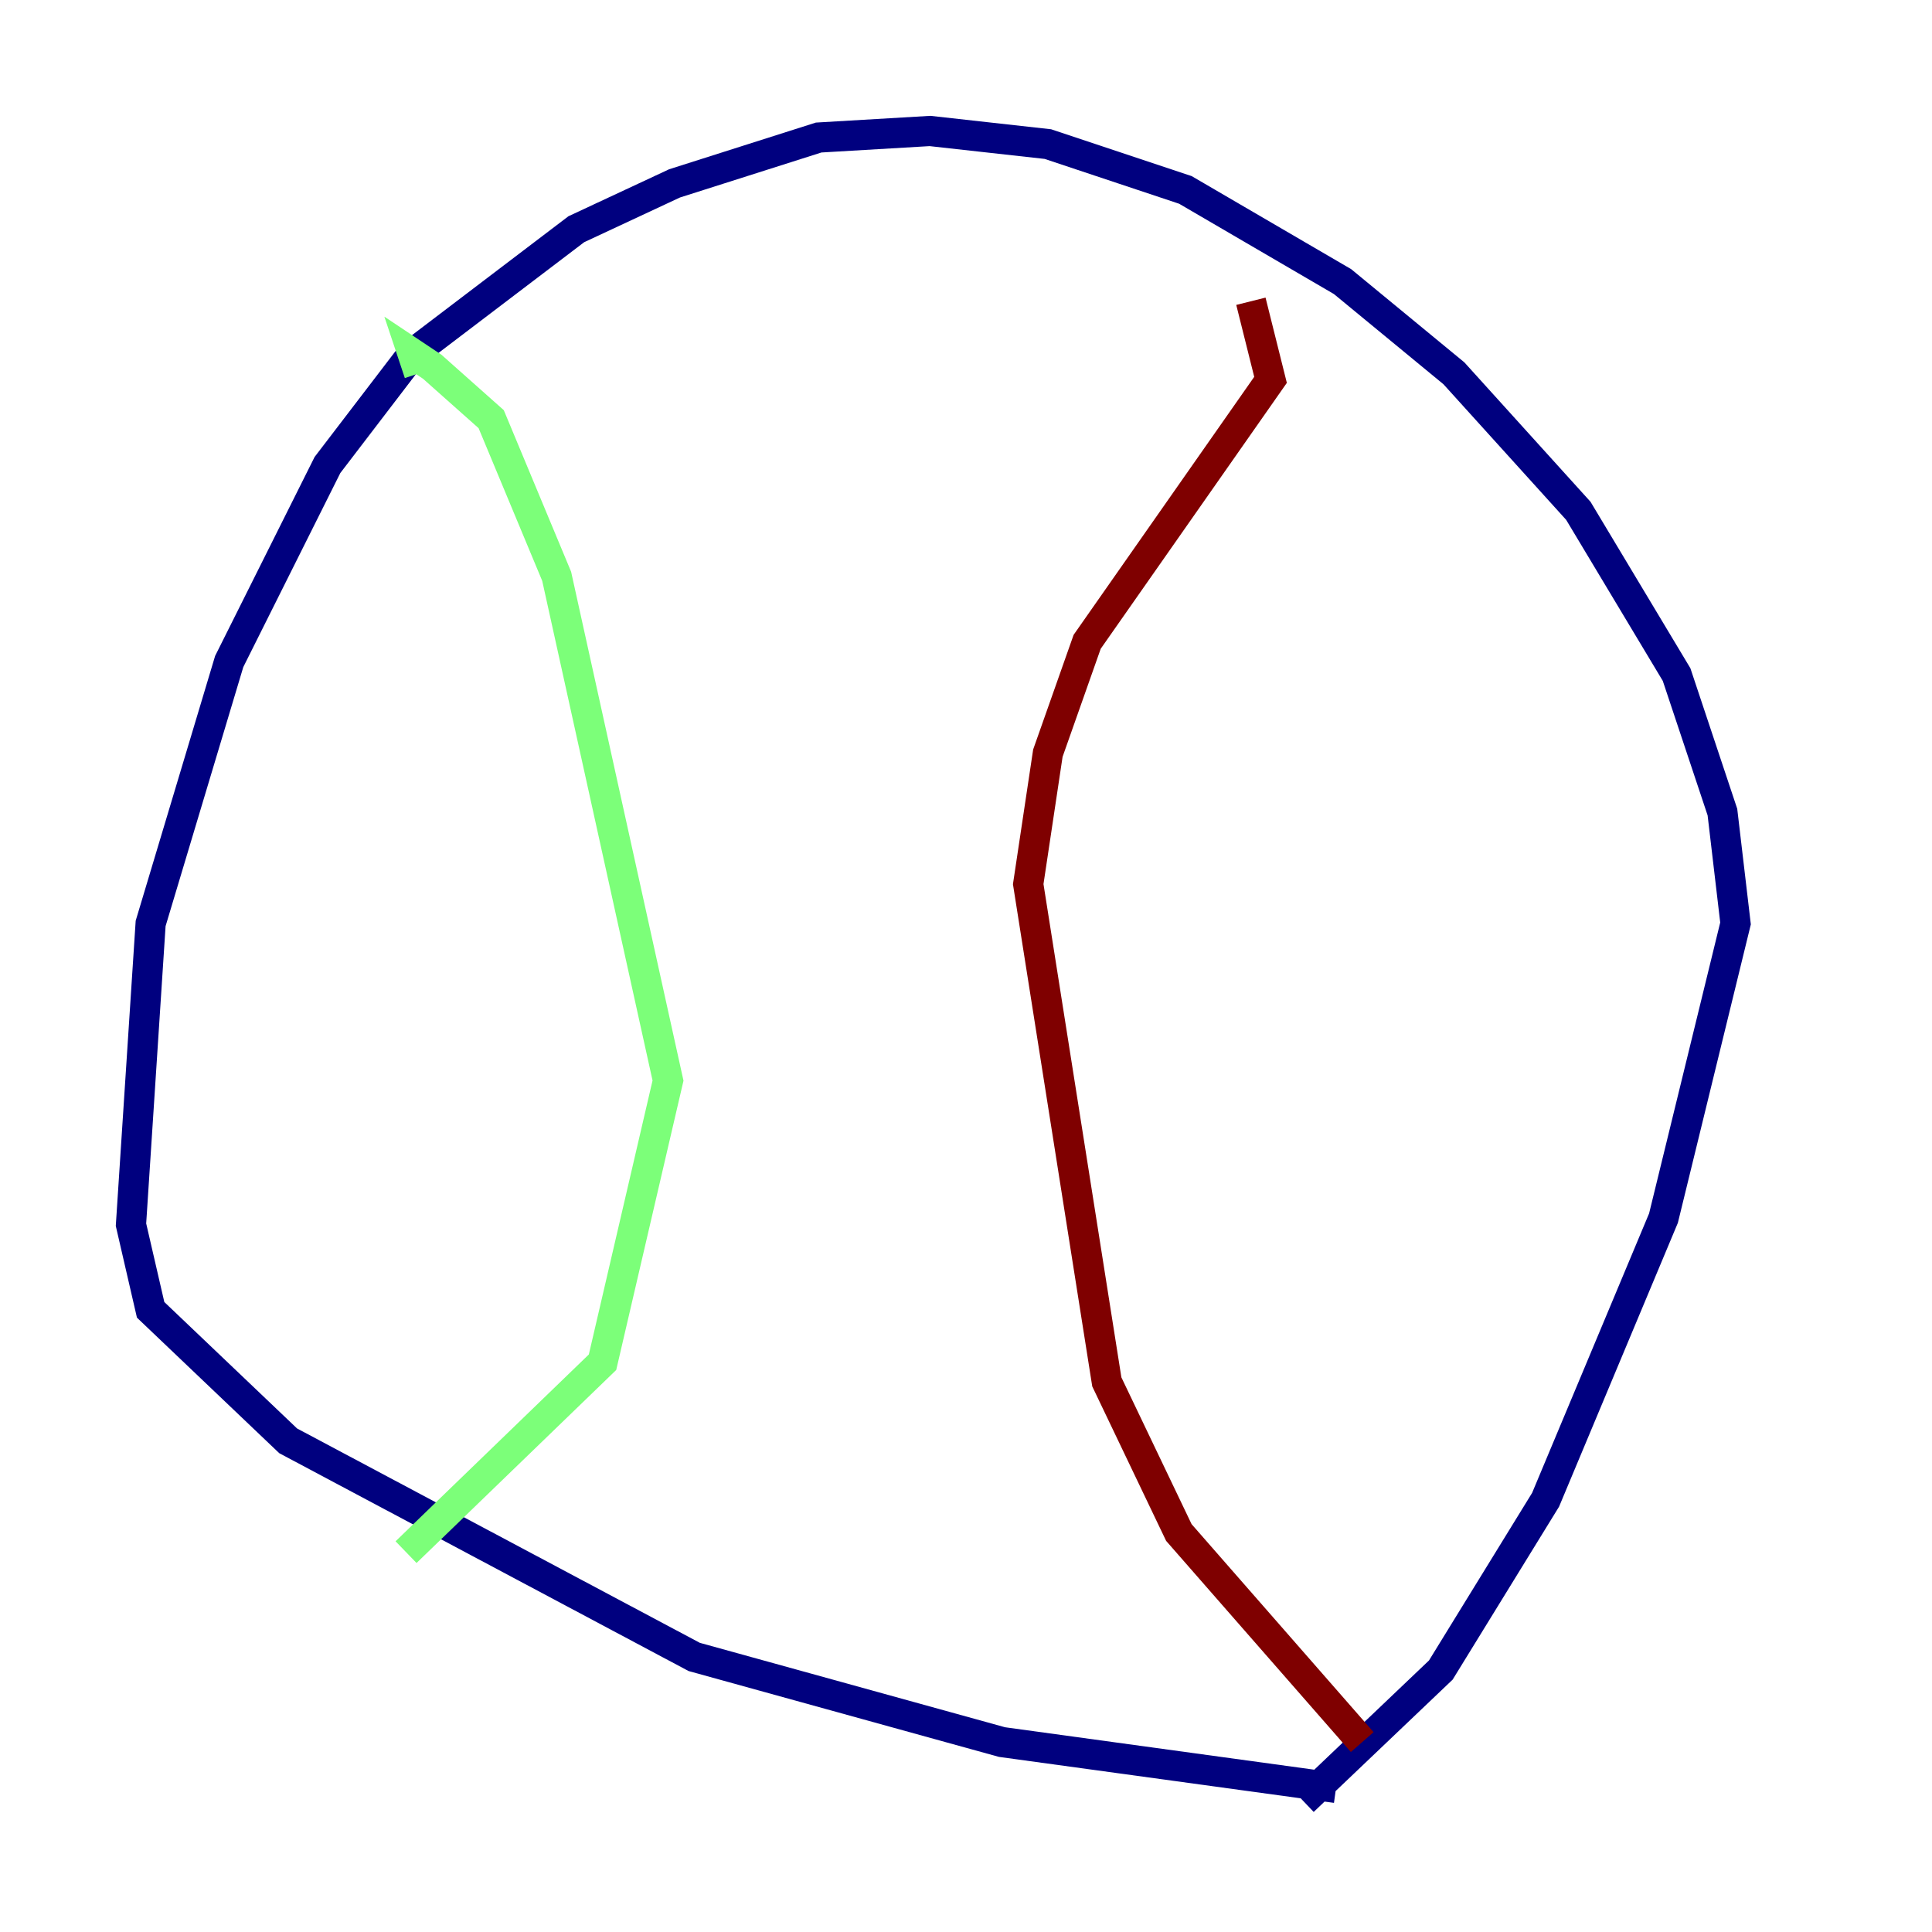 <?xml version="1.0" encoding="utf-8" ?>
<svg baseProfile="tiny" height="128" version="1.2" viewBox="0,0,128,128" width="128" xmlns="http://www.w3.org/2000/svg" xmlns:ev="http://www.w3.org/2001/xml-events" xmlns:xlink="http://www.w3.org/1999/xlink"><defs /><polyline fill="none" points="88.515,118.454 66.386,115.417 45.993,109.776 19.091,95.458 9.98,86.78 8.678,81.139 9.98,61.18 15.186,43.824 21.695,30.807 27.336,23.43 38.183,15.186 44.691,12.149 54.237,9.112 61.614,8.678 69.424,9.546 78.536,12.583 88.949,18.658 96.325,24.732 104.57,33.844 111.078,44.691 114.115,53.803 114.983,61.18 110.21,80.705 102.4,99.363 95.458,110.644 86.346,119.322" stroke="#00007f" stroke-width="2" /><polyline fill="none" points="27.77,24.732 27.336,23.43 28.637,24.298 32.542,27.77 36.881,38.183 44.258,71.593 39.919,90.251 26.902,102.834" stroke="#7cff79" stroke-width="2" /><polyline fill="none" points="82.875,19.959 84.176,25.166 72.027,42.522 69.424,49.898 68.122,58.576 73.329,91.552 78.102,101.532 90.251,115.417" stroke="#7f0000" stroke-width="2" /></svg>